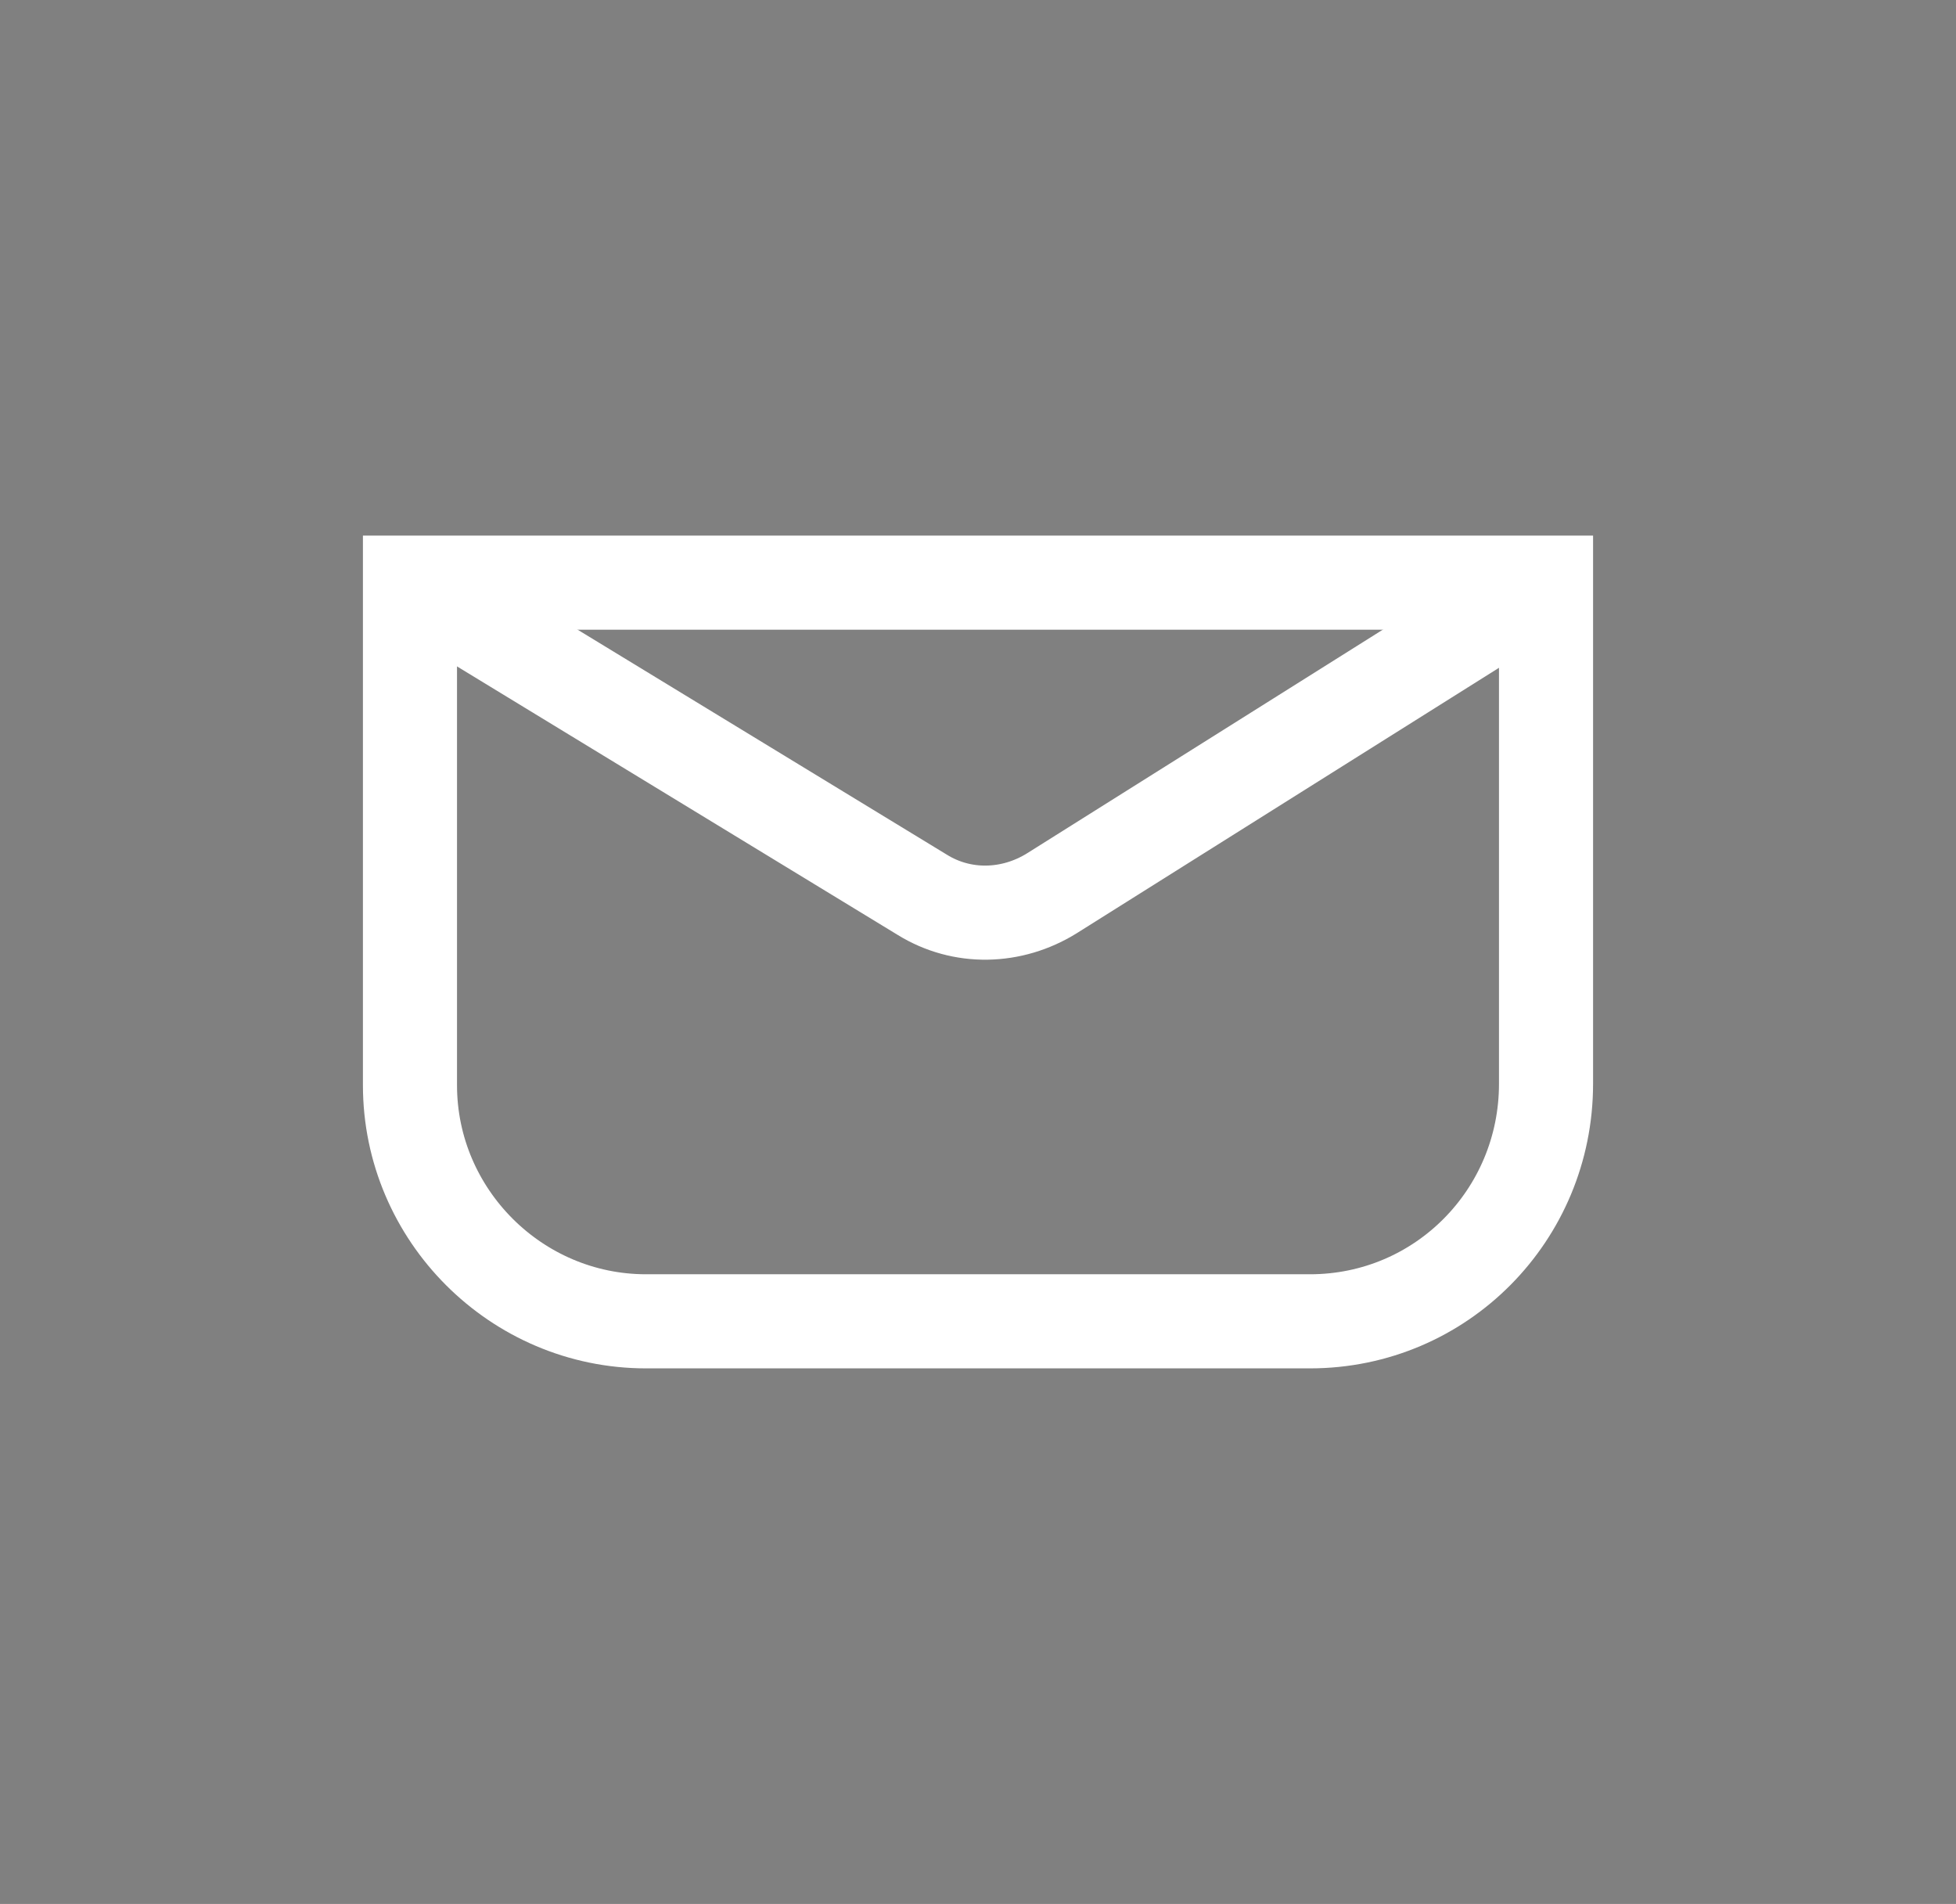 <?xml version="1.0" encoding="utf-8"?>
<!-- Generator: Adobe Illustrator 22.0.1, SVG Export Plug-In . SVG Version: 6.00 Build 0)  -->
<svg version="1.1" id="Capa_1" xmlns="http://www.w3.org/2000/svg" xmlns:xlink="http://www.w3.org/1999/xlink" x="0px" y="0px"
	 viewBox="0 0 141.7 137.9" style="enable-background:new 0 0 141.7 137.9;" xml:space="preserve">
<rect x="0" y="0" width="141.7" height="137.9" fill="#808080" stroke="none"/>
<style type="text/css">
	.st0{fill:#284C63;}
	.st1{fill:none;stroke:#284C63;stroke-width:7;stroke-miterlimit:10;}
	.st2{fill:none;stroke:#FFFFFF;stroke-width:6.816;stroke-miterlimit:10;}
</style>
<g>
	<path class="st0" d="M-107.6,11.6c4.8,0,8.7,3.9,8.7,8.7v48.3c0,4.8-3.9,8.7-8.7,8.7h-49.2c-4.8,0-8.7-3.9-8.7-8.7V20.3
		c0-4.8,3.9-8.7,8.7-8.7L-107.6,11.6 M-107.6,5.6h-49.2c-8.1,0-14.7,6.6-14.7,14.7v48.3c0,8.1,6.6,14.7,14.7,14.7h49.2
		c8.1,0,14.7-6.6,14.7-14.7V20.3C-92.8,12.2-99.5,5.6-107.6,5.6L-107.6,5.6z"/>
	<circle class="st1" cx="-131.5" cy="44.9" r="18.8"/>
	<path class="st0" d="M-98.2,14.4v11.9h-17.3V8.1h-37.7c-9.3,0-16.8,7.5-16.8,16.8v7.6h24.4c3.4-3.9,8.5-6.3,14.1-6.3
		c5.6,0,10.6,2.5,14.1,6.3h22.9v-7.6C-94.5,20.9-95.9,17.2-98.2,14.4z"/>
</g>
<g>
	<path class="st2" d="M94.9,95.7H46.8c-9.4,0-17.1-7.7-17.1-17.1V42.2H112v36.3C112,88,104.4,95.7,94.9,95.7z"/>
	<path class="st2" d="M29.7,42.2l37.1,22.6c2.9,1.8,6.5,1.7,9.4-0.1L112,42.2"/>
</g>
</svg>
